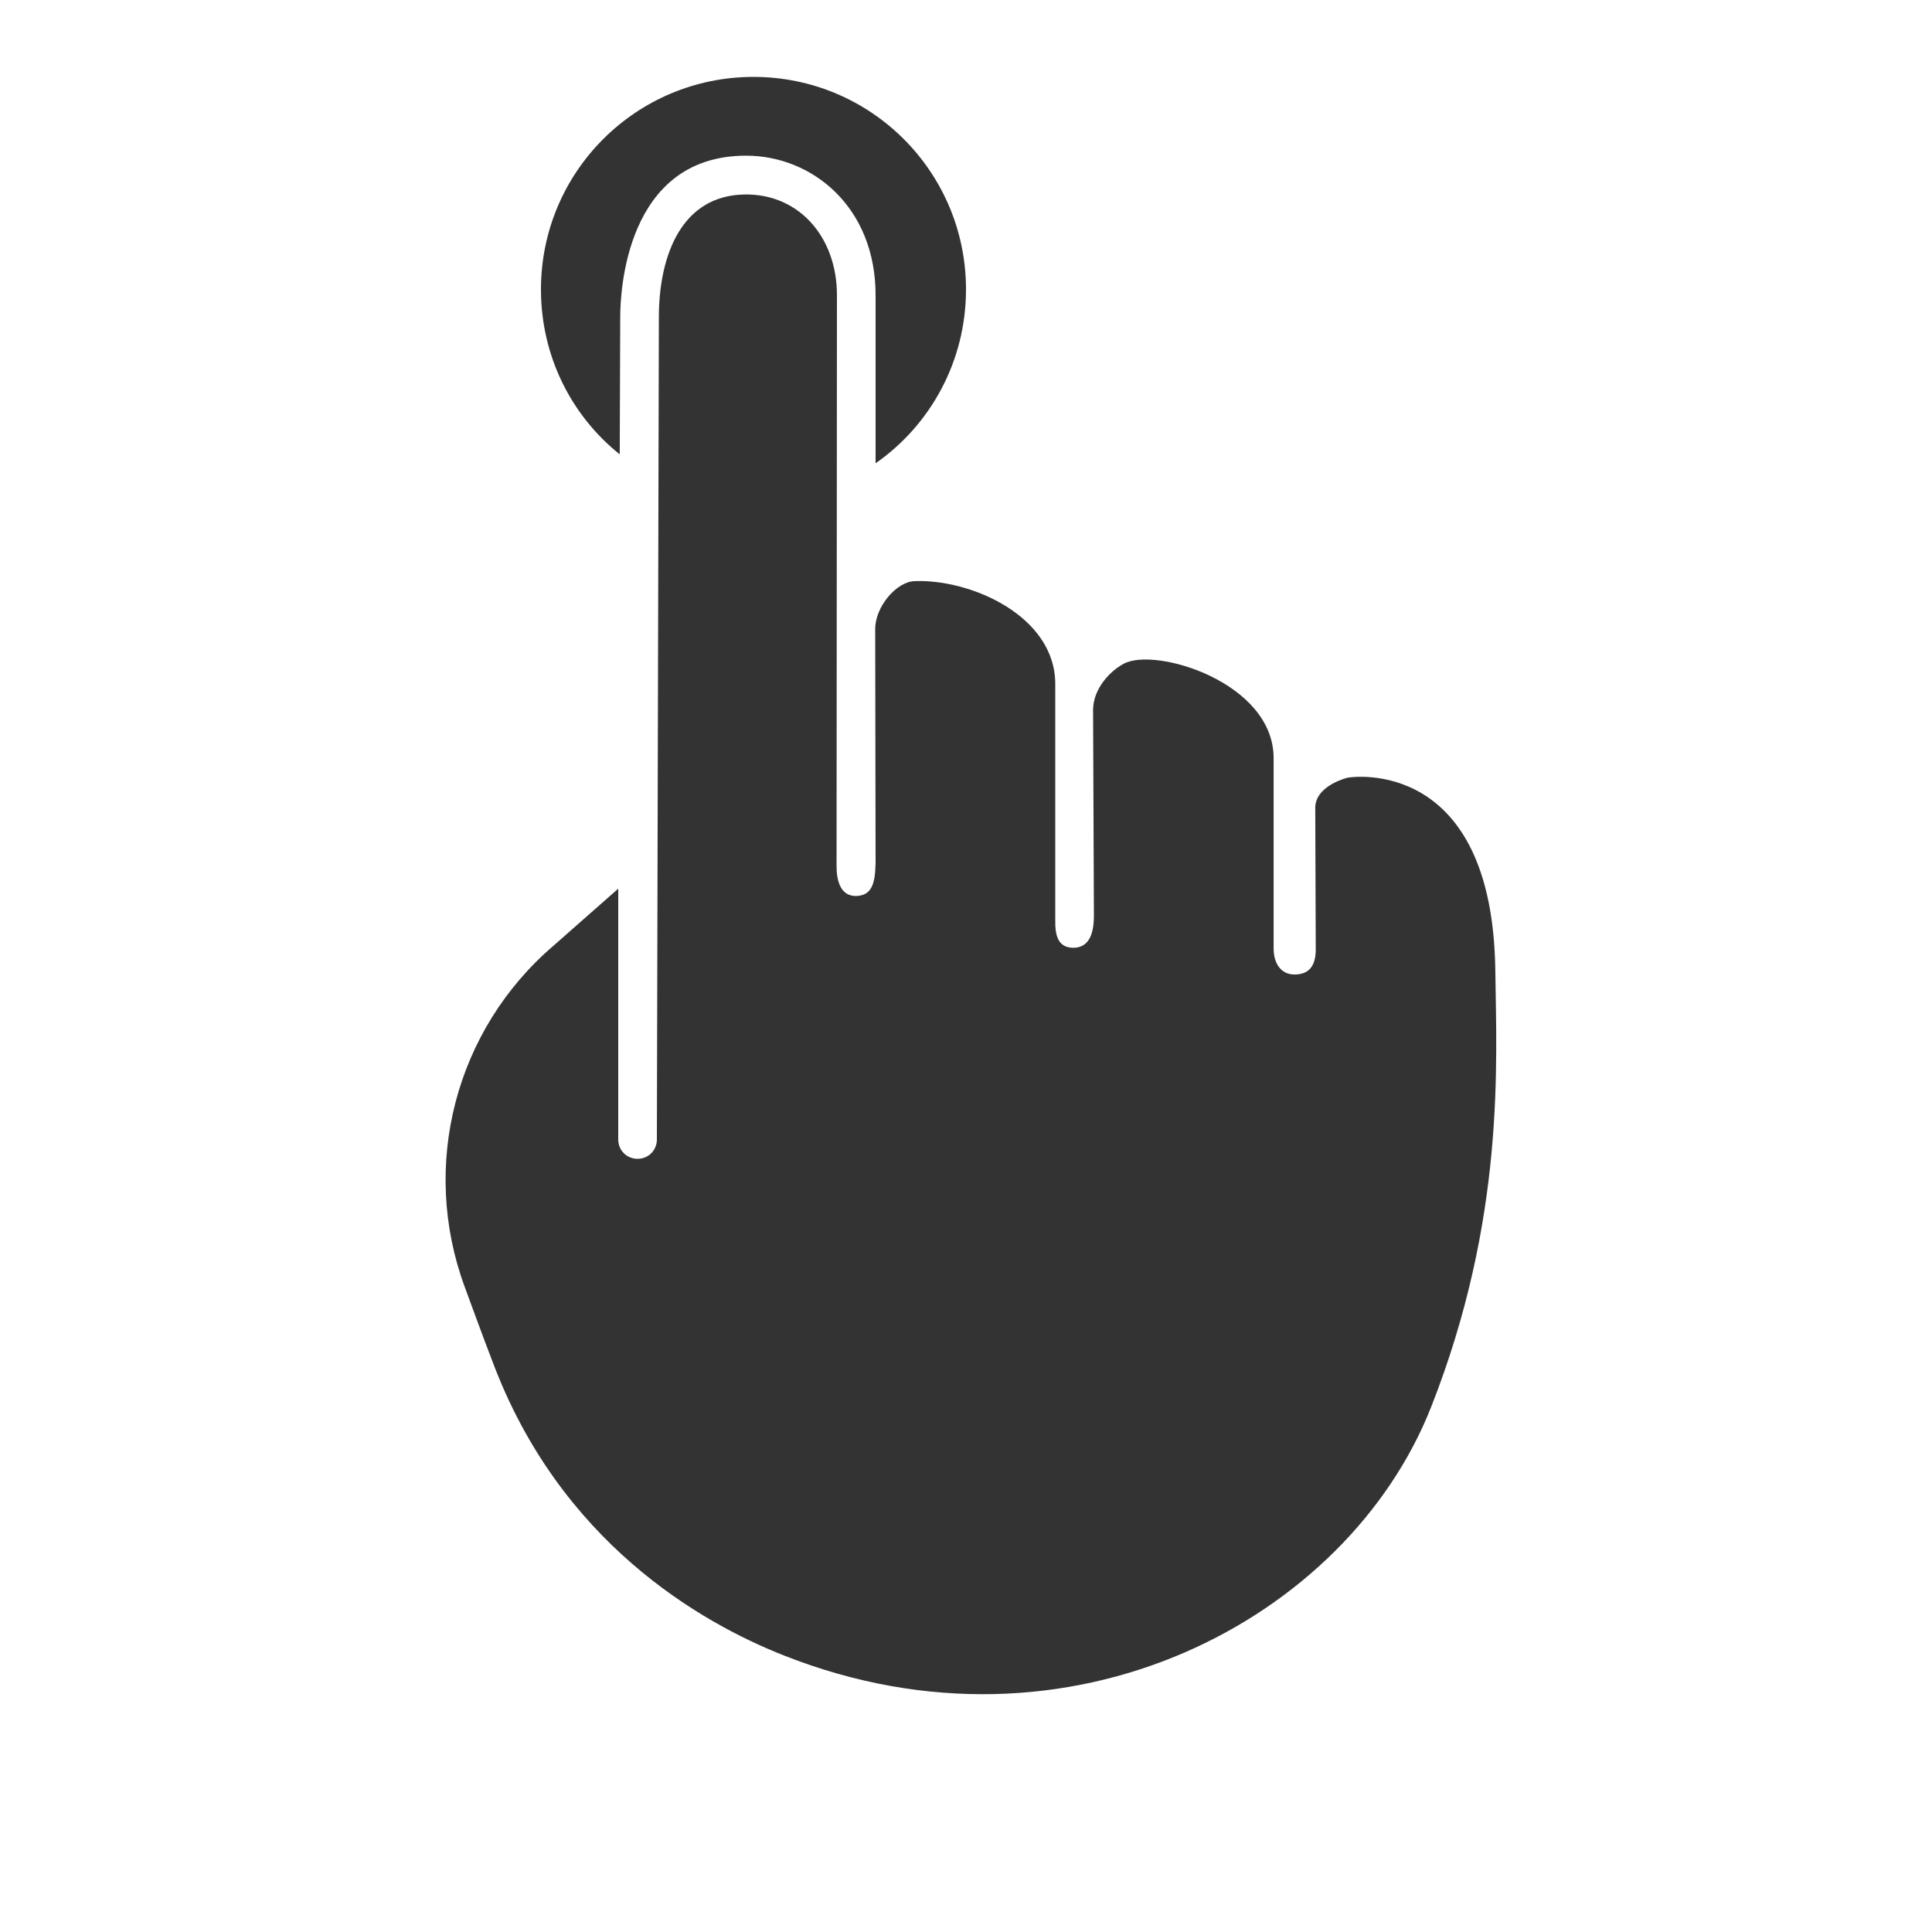 <svg width="40" height="40" viewBox="0 0 40 40" fill="none" xmlns="http://www.w3.org/2000/svg">
<path d="M15.6 1.592C13.168 1.592 11.2 3.56 11.2 5.992C11.2 7.376 11.831 8.607 12.831 9.407L12.841 6.568C12.841 6.072 12.944 3.223 15.448 3.223C16.808 3.223 18.136 4.28 18.128 6.128V9.592C19.264 8.8 20 7.48 20 5.992C20 3.56 18.032 1.592 15.6 1.592ZM15.295 4.032C14.055 4.128 13.641 5.376 13.641 6.568L13.6 23.592C13.6 23.816 13.424 23.992 13.2 23.992C12.976 23.992 12.8 23.816 12.8 23.592V18.399L11.464 19.576C9.424 21.32 8.695 24.136 9.623 26.648C9.791 27.104 9.976 27.616 10.192 28.176C11.584 31.912 14.489 33.591 16.241 34.279C22.145 36.607 27.903 33.52 29.631 29.128C31.167 25.224 30.983 22.032 30.959 20.096C30.902 15.68 28.012 16.074 27.887 16.104C27.663 16.168 27.239 16.352 27.231 16.712L27.241 19.632C27.249 20.032 27.072 20.176 26.8 20.176C26.52 20.176 26.369 19.944 26.369 19.64V15.696C26.369 14.124 23.911 13.386 23.264 13.743C22.992 13.887 22.639 14.247 22.631 14.687L22.648 18.92C22.656 19.408 22.504 19.623 22.216 19.623C21.92 19.615 21.84 19.4 21.848 19.032V14.16C21.848 12.751 20.09 11.981 18.928 12.032C18.56 12.048 18.12 12.559 18.12 13.023L18.128 17.856C18.12 18.288 18.056 18.543 17.72 18.551C17.384 18.551 17.32 18.199 17.32 17.935L17.328 6.128C17.336 4.872 16.487 3.944 15.295 4.032Z" fill="#333333"/>
</svg>
